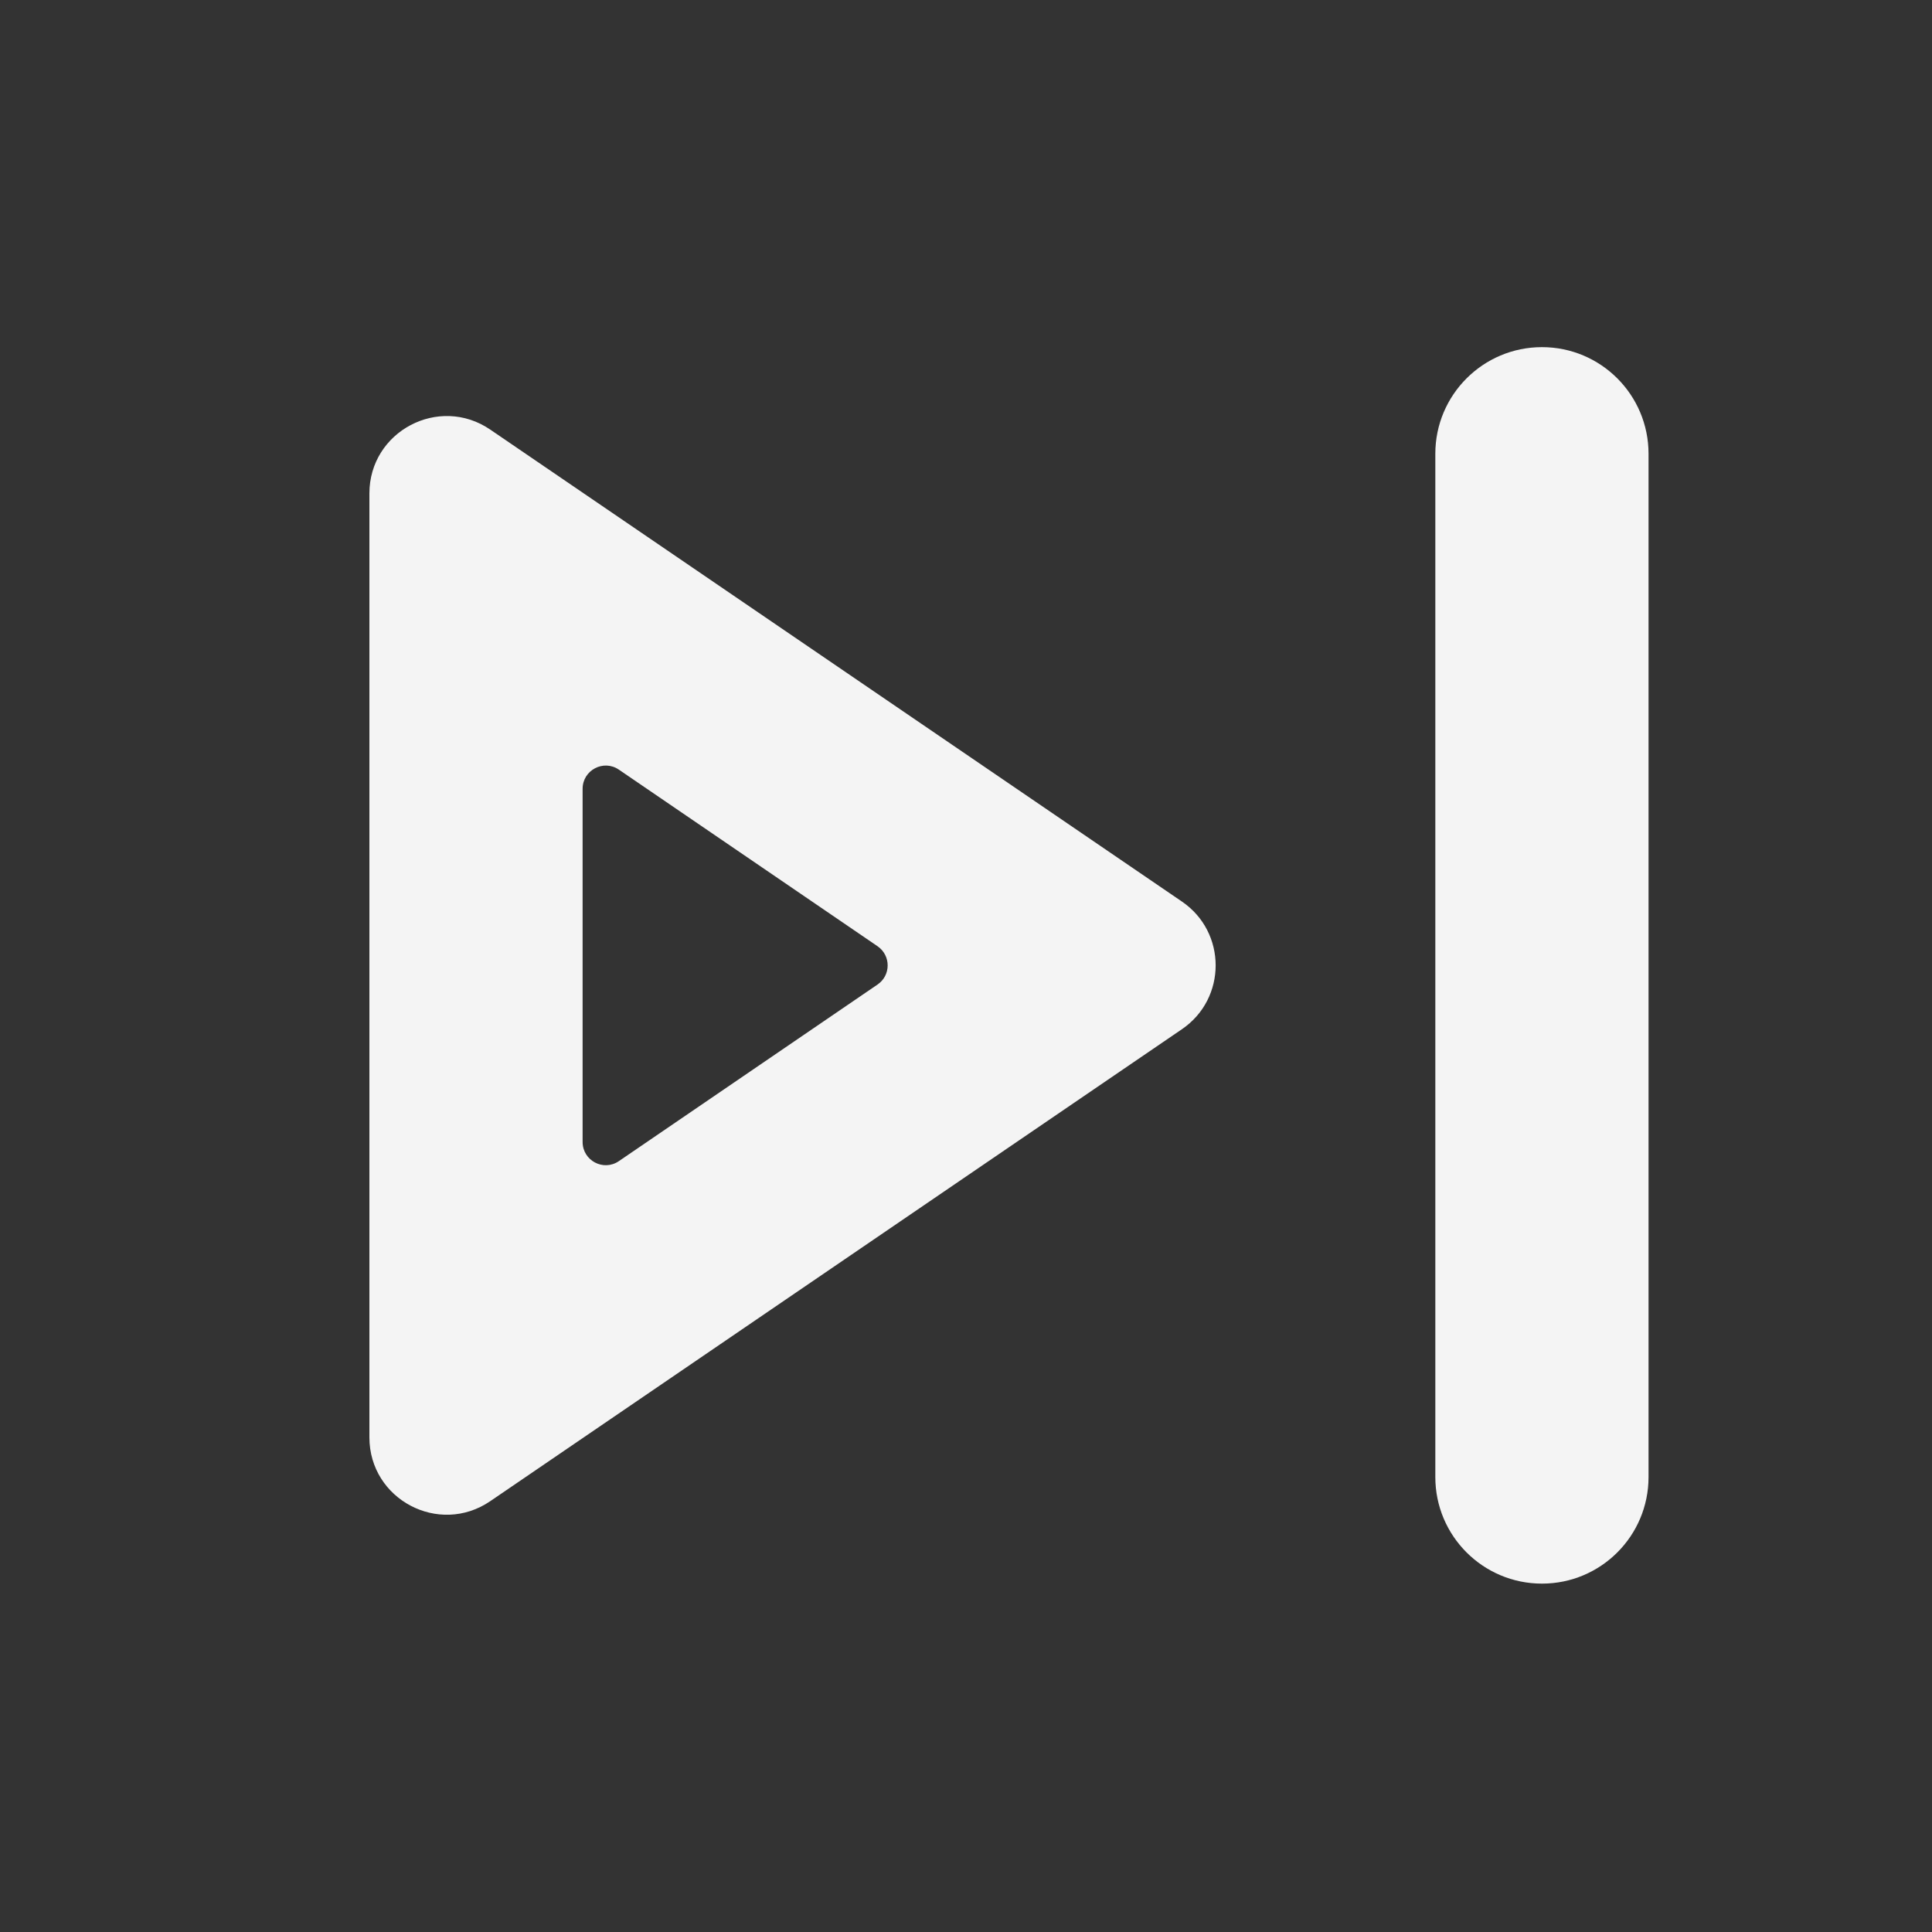 <svg width="25" height="25" viewBox="0 0 25 25" fill="none" xmlns="http://www.w3.org/2000/svg">
<rect x="0" y="0" width="25" height="25" fill="#333333" stroke="none"/>
<g clip-path="url(#clip0_522_1709)">
<path d="M21.332 5.872C21.332 5.11 20.715 4.492 19.953 4.492C19.191 4.492 18.573 5.11 18.573 5.872V19.113C18.573 19.875 19.191 20.492 19.953 20.492C20.715 20.492 21.332 19.875 21.332 19.113V5.872ZM15.294 11.666C15.876 12.063 15.876 12.921 15.294 13.318L6.344 19.425C5.68 19.878 4.78 19.403 4.78 18.599V6.385C4.78 5.582 5.68 5.106 6.344 5.559L15.294 11.666ZM7.539 14.777C7.539 15.019 7.809 15.161 8.008 15.025L11.355 12.74C11.53 12.621 11.53 12.364 11.355 12.244L8.008 9.959C7.809 9.823 7.539 9.966 7.539 10.207V14.777Z" fill="#F4F4F4"/>
</g>
<defs>
<clipPath id="clip0_522_1709">
<rect width="24" height="24" fill="white" transform="translate(0.281 0.492)"/>
</clipPath>
</defs>
</svg>
